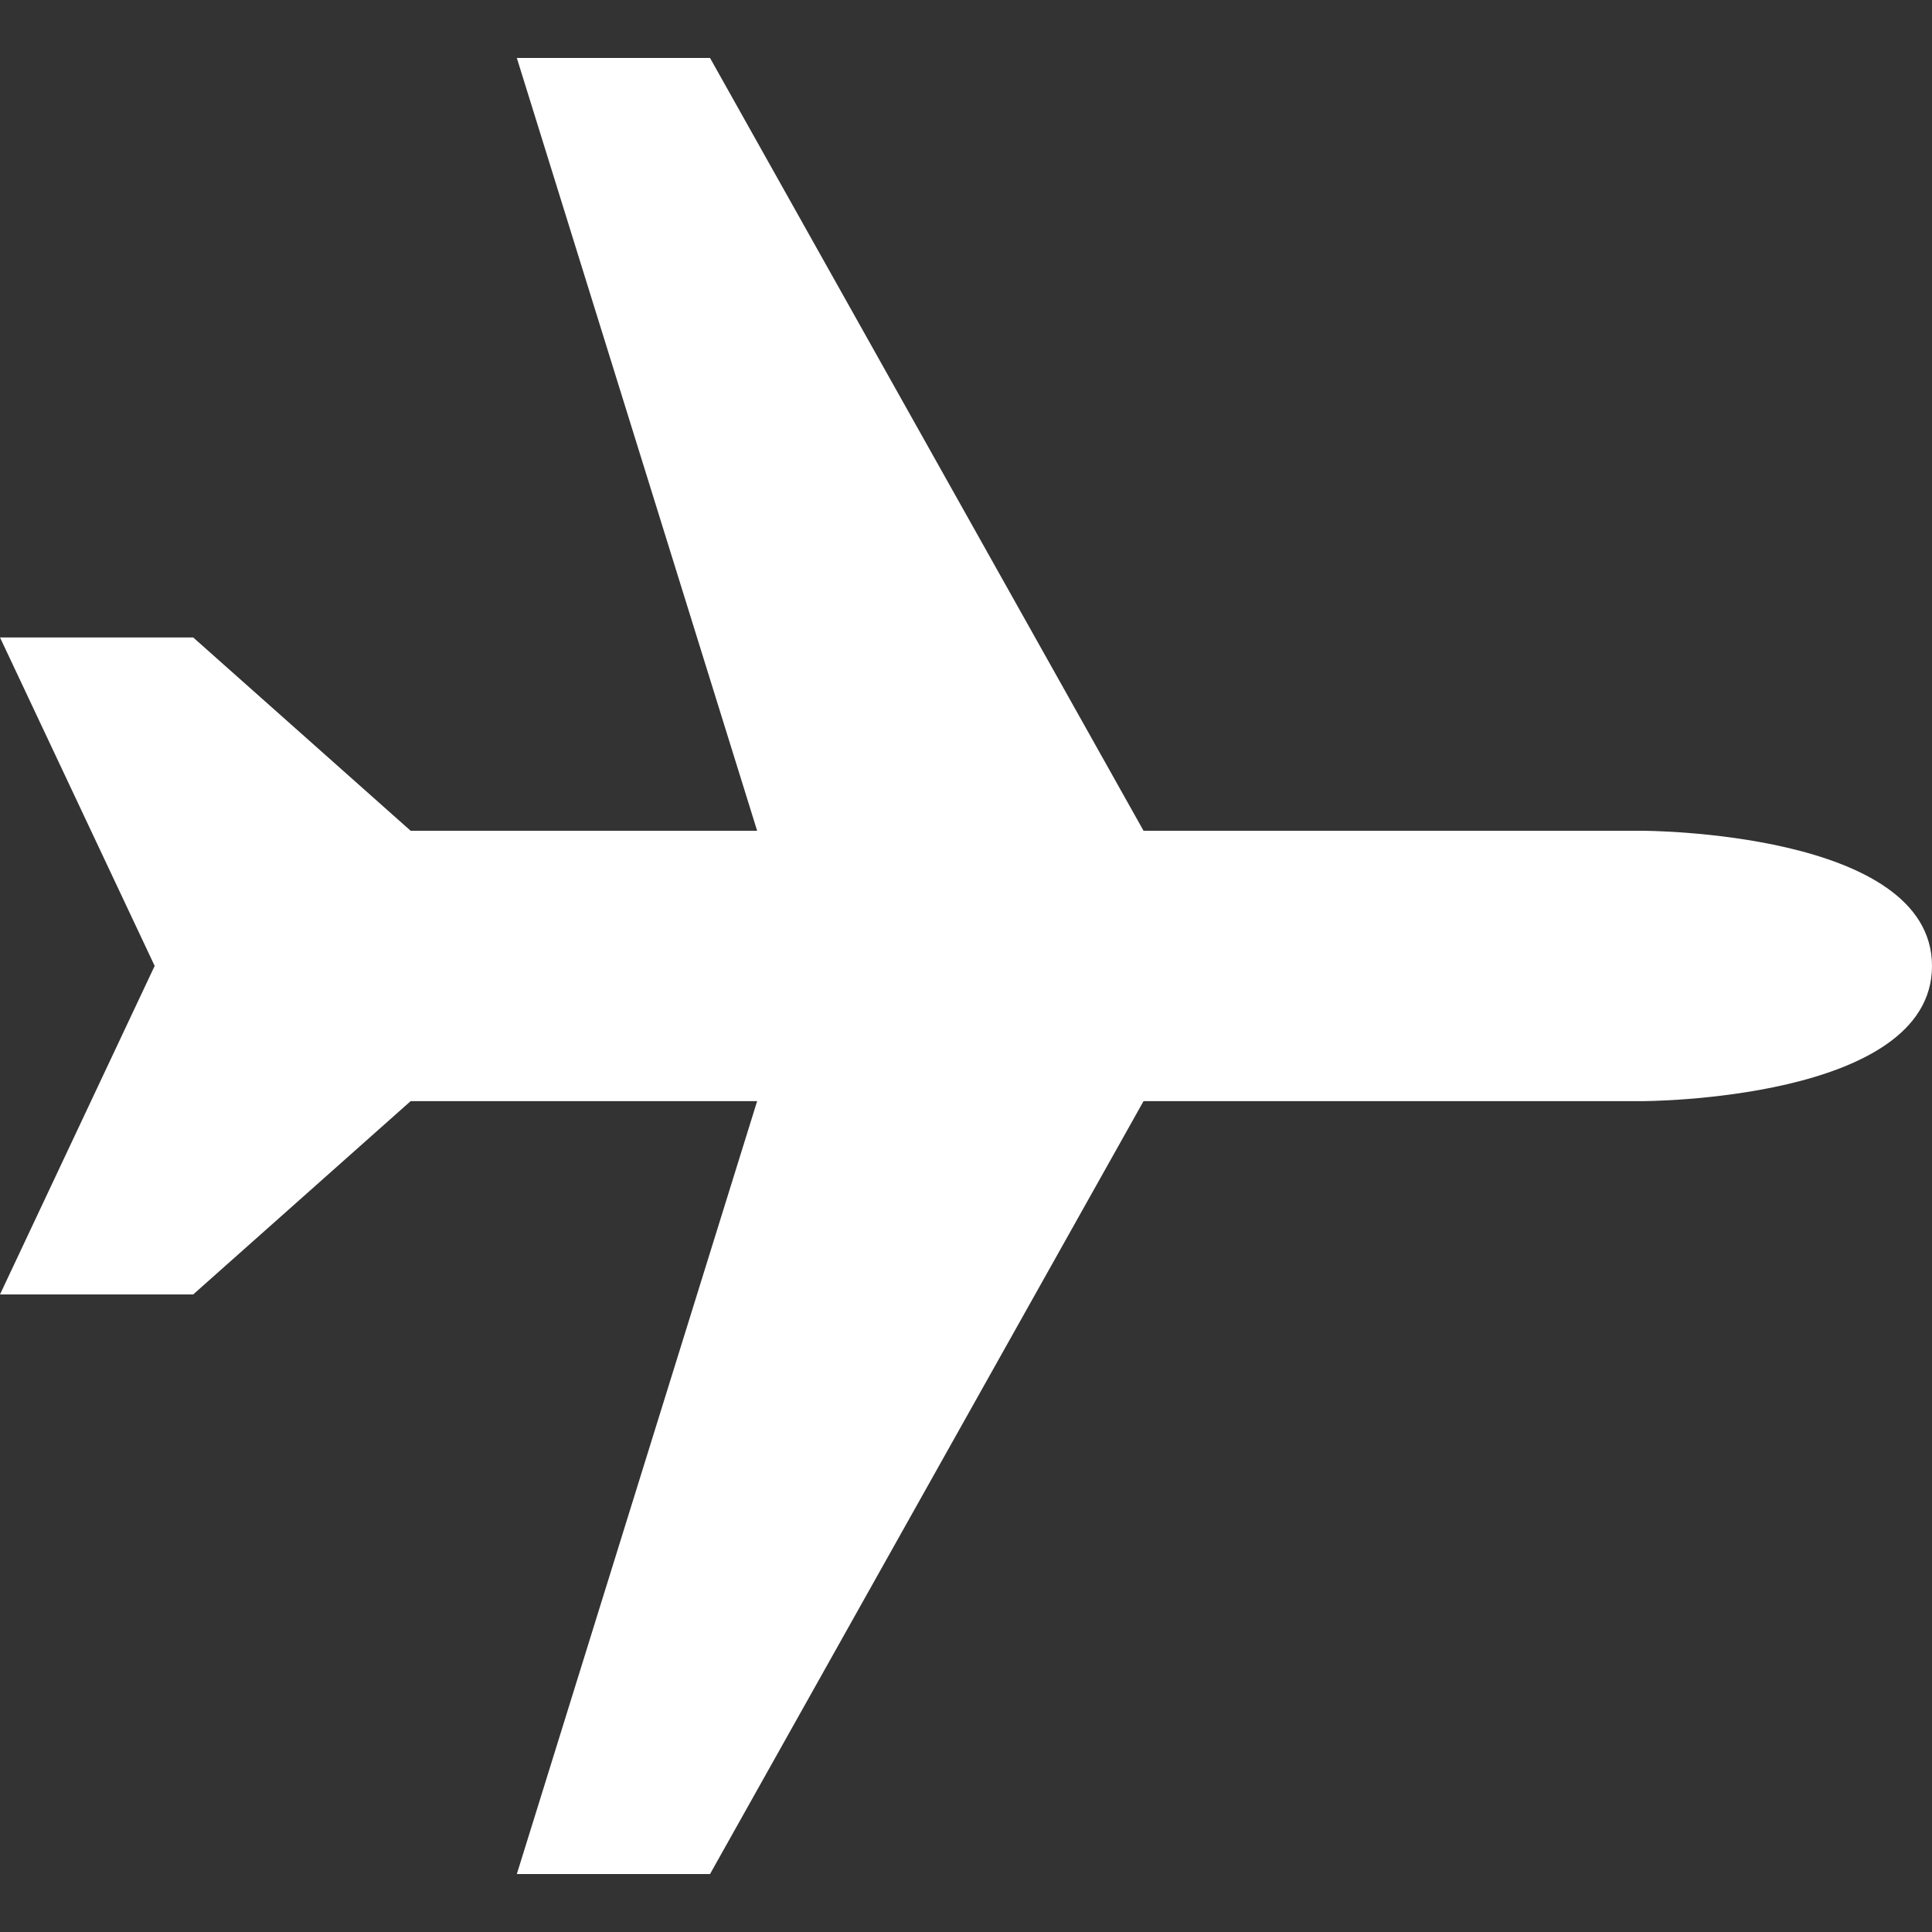 <svg width="57" height="57" viewBox="0 0 57 57" fill="none" xmlns="http://www.w3.org/2000/svg">
<rect x="0" y="0" width="57" height="57" fill="#333333" stroke="none"/>
<g clip-path="url(#clip0_206_166)">
<path d="M15.248 55.29H20.948L33.738 32.487H48.45C48.45 32.487 57 32.487 57 28.5C57 24.51 48.45 24.51 48.45 24.51H33.738L20.948 1.71H15.248L22.338 24.51H12.115L5.7 18.807H0L4.563 28.497L0 38.19H5.7L12.115 32.487H22.338L15.248 55.29Z" fill="white"/>
</g>
<defs>
<clipPath id="clip0_206_166">
<rect width="57" height="57" fill="white"/>
</clipPath>
</defs>
</svg>
